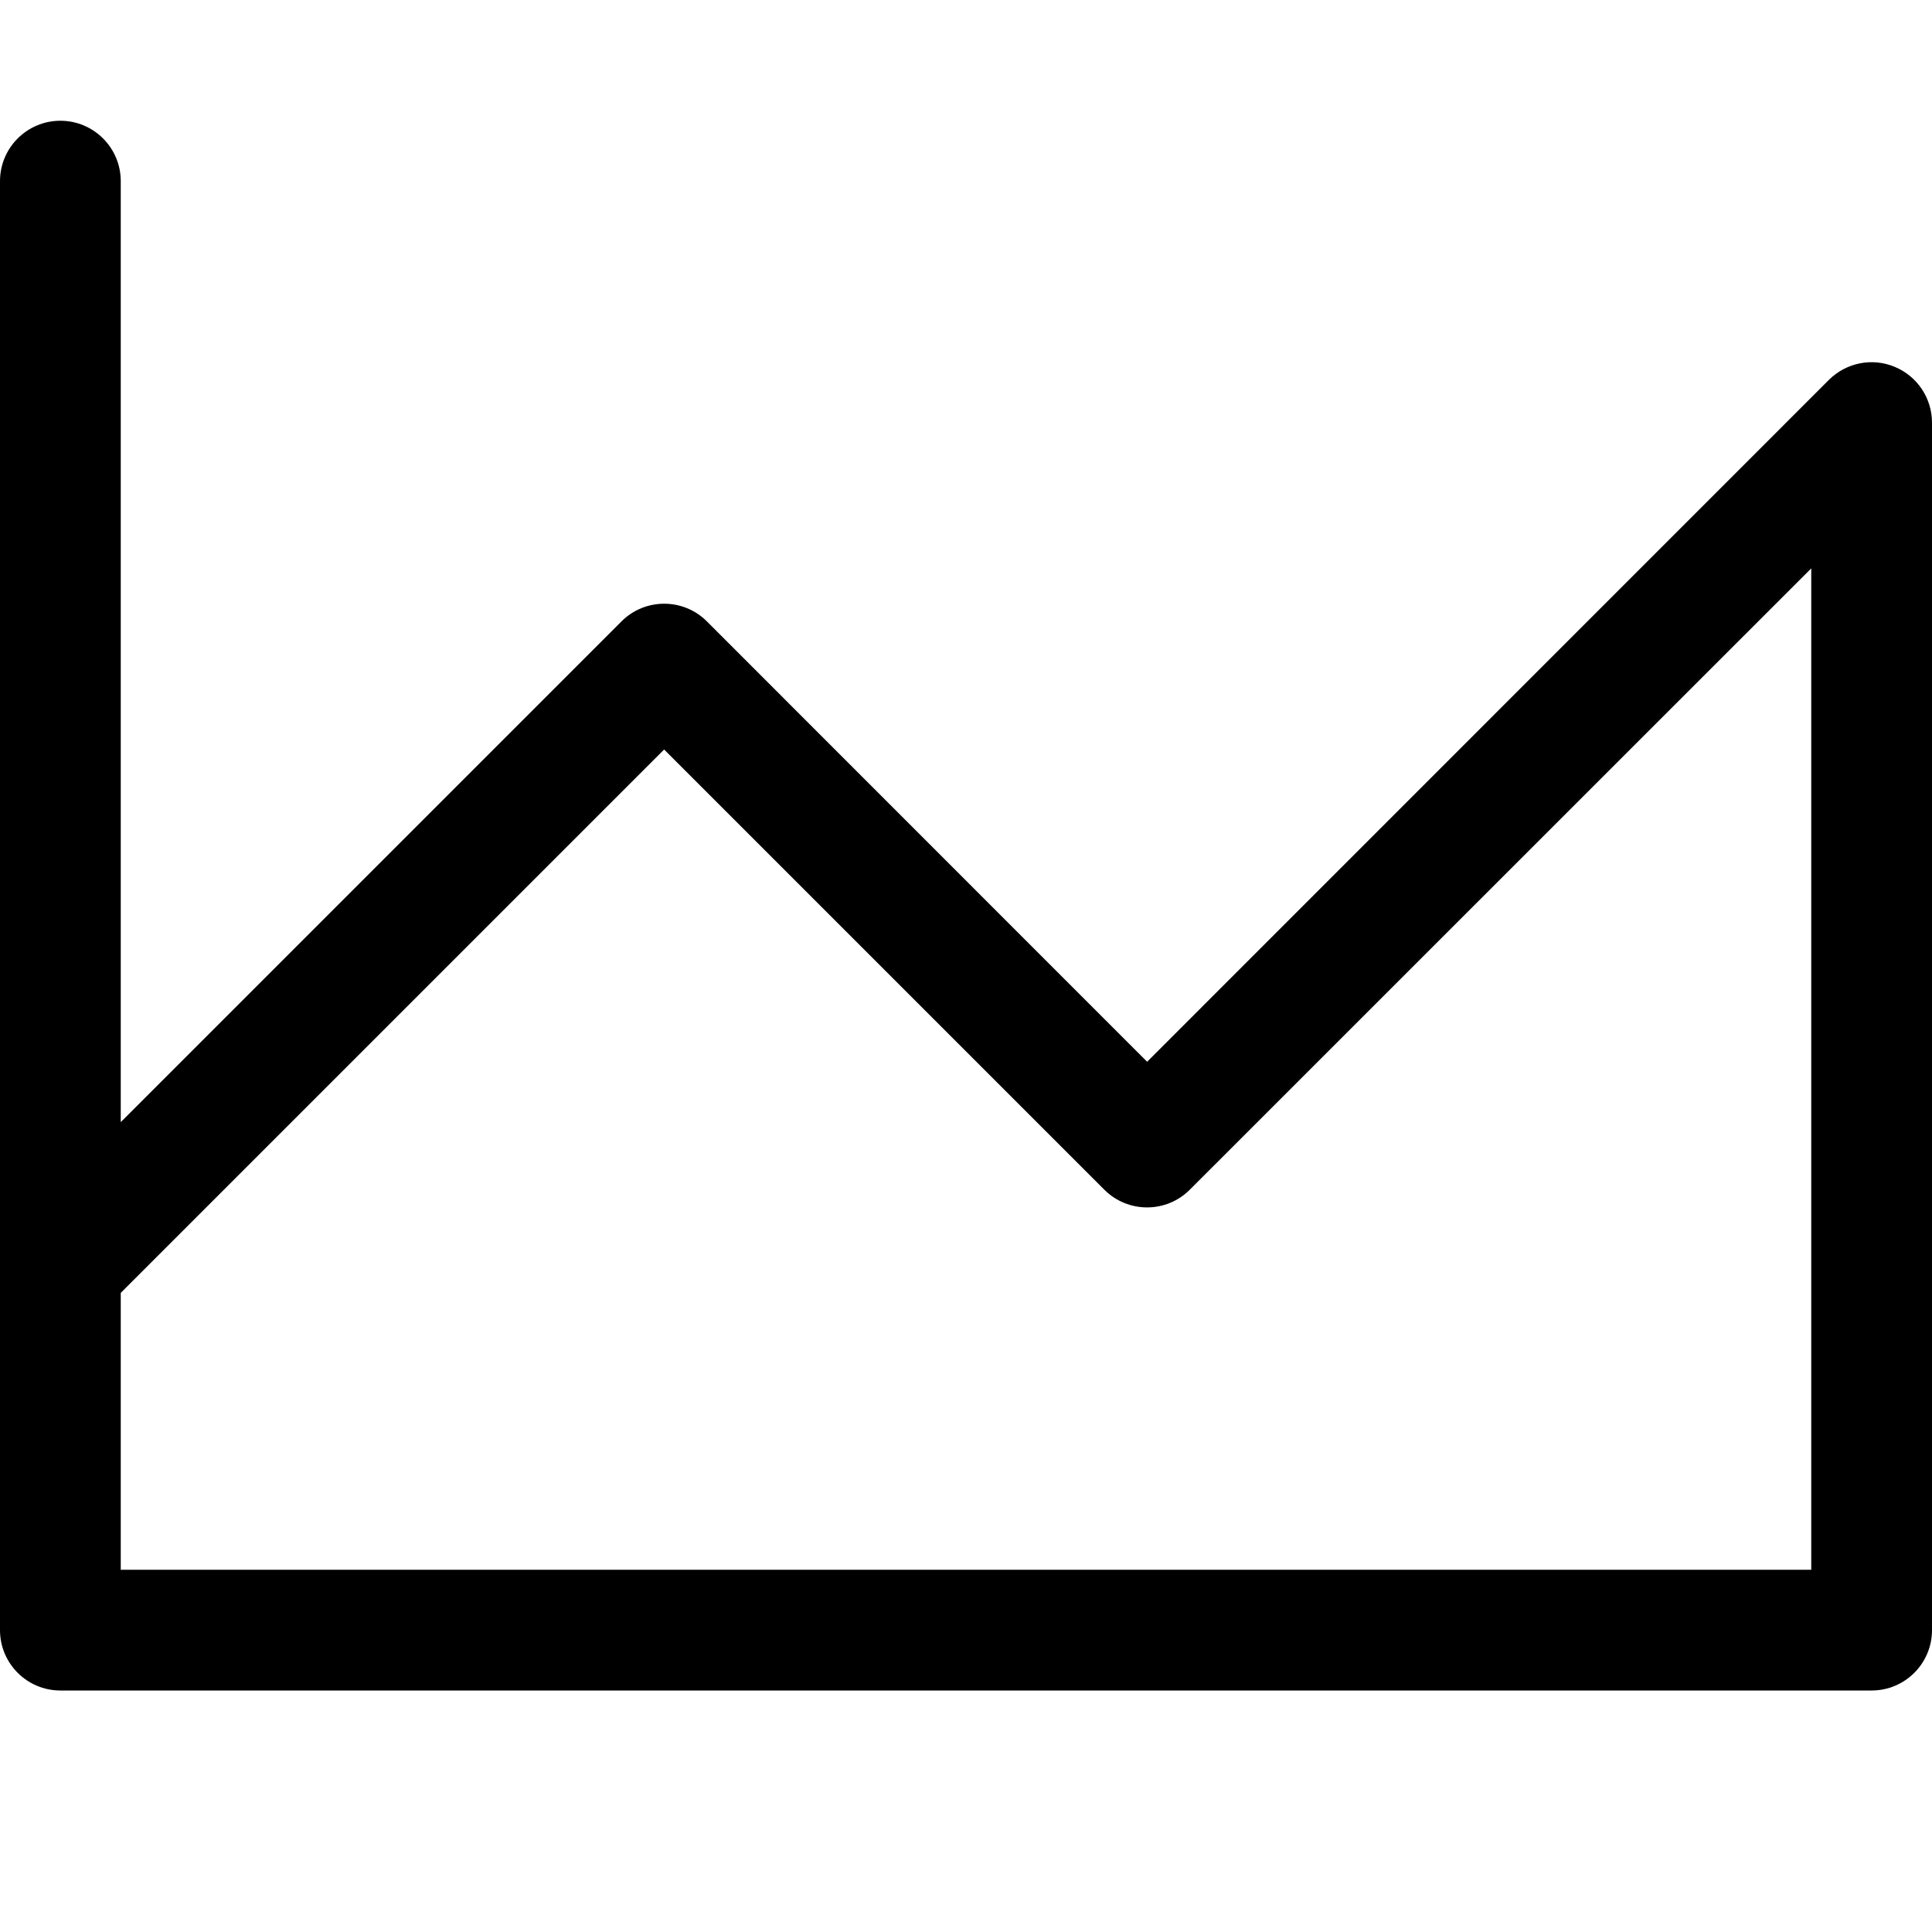 <svg version="1.1" xmlns="http://www.w3.org/2000/svg" width="16" height="16" viewBox="0 0 16 16">
<title>area-chart</title>
<path d="M15.691 3.038c-0.186-0.078-0.401-0.035-0.545 0.108l-5.646 5.647-3.646-3.647c-0.195-0.195-0.512-0.195-0.707 0l-4.147 4.147v-7.793c0-0.276-0.224-0.5-0.5-0.5s-0.5 0.224-0.5 0.5v12c0 0.276 0.224 0.5 0.5 0.5h15c0.276 0 0.5-0.224 0.5-0.5v-10c0-0.202-0.122-0.385-0.309-0.462zM15 13h-14v-2.293l4.5-4.5 3.646 3.646c0.195 0.195 0.512 0.195 0.707 0l5.147-5.146v8.293z"></path>
</svg>
